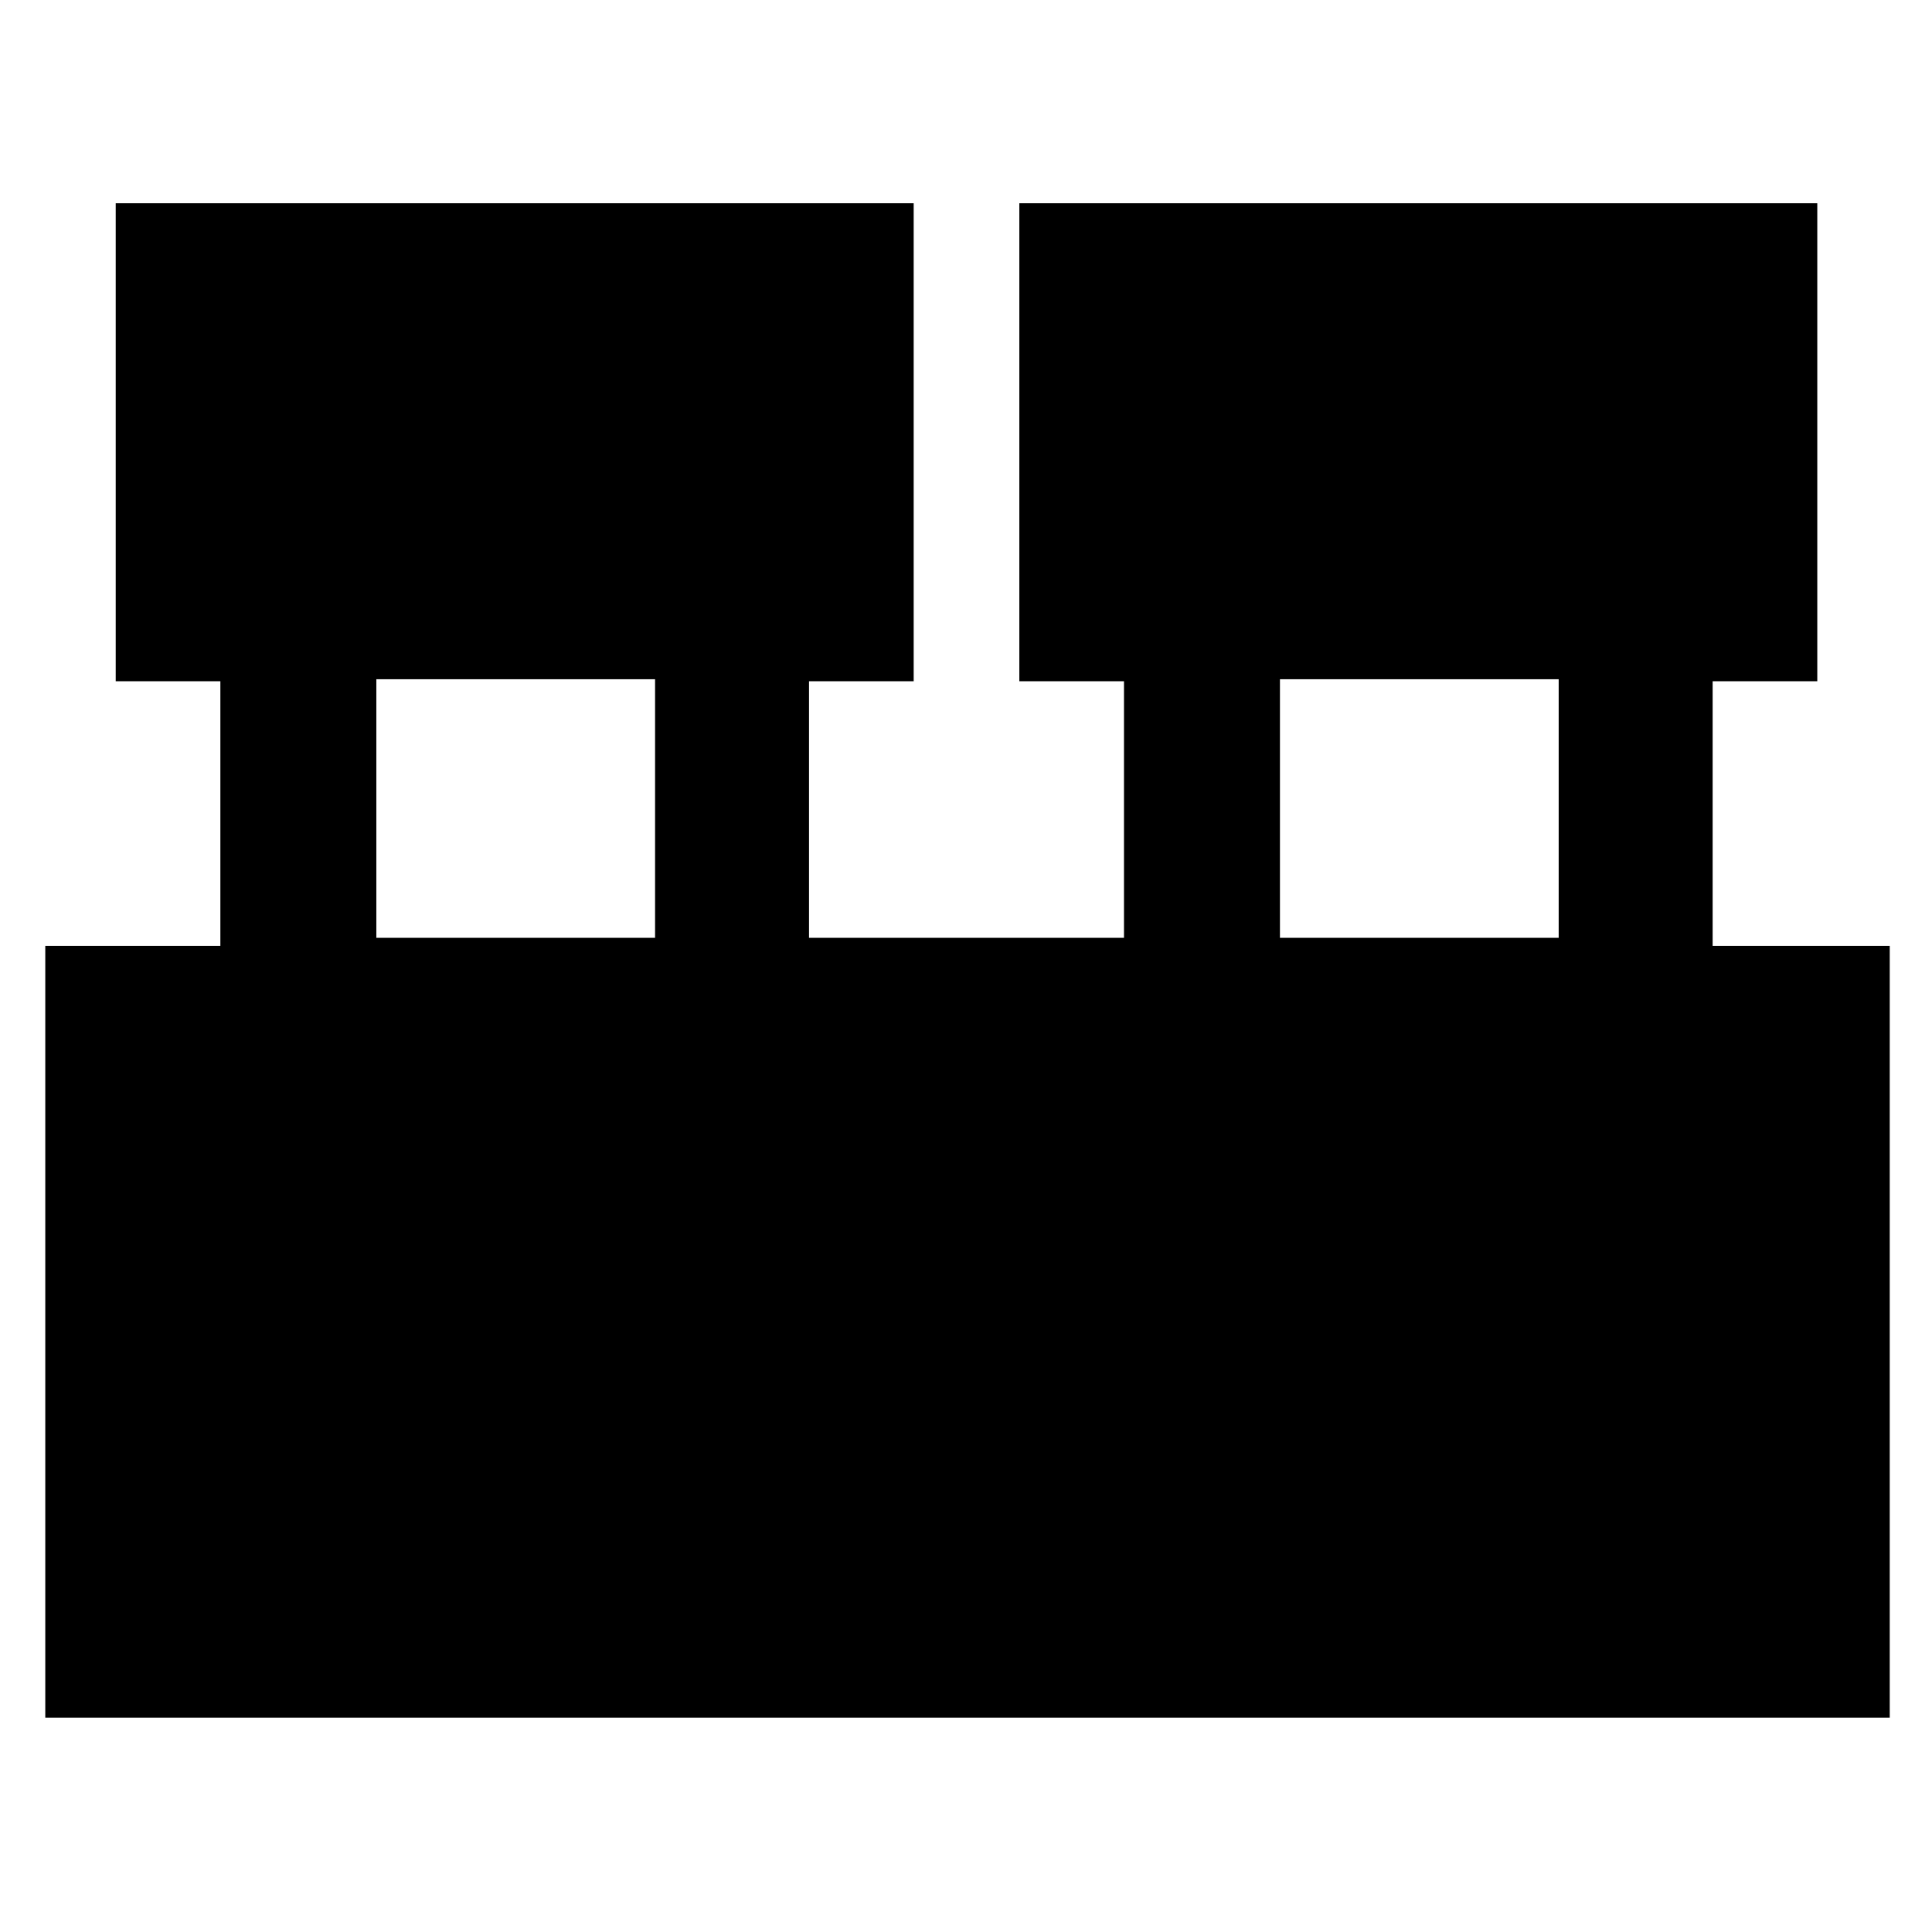 <svg xmlns="http://www.w3.org/2000/svg" height="48" viewBox="0 -960 960 960" width="48"><path d="M22.5-106.5V-490h87v-131.5h-52V-859H454v237.5h-52V-494h156.5v-127.5h-52V-859H903v237.5h-52V-490h88v383.5H22.5ZM636-494h138.5v-128.5H636V-494Zm-449 0h138.5v-128.5H187V-494Z"/></svg>